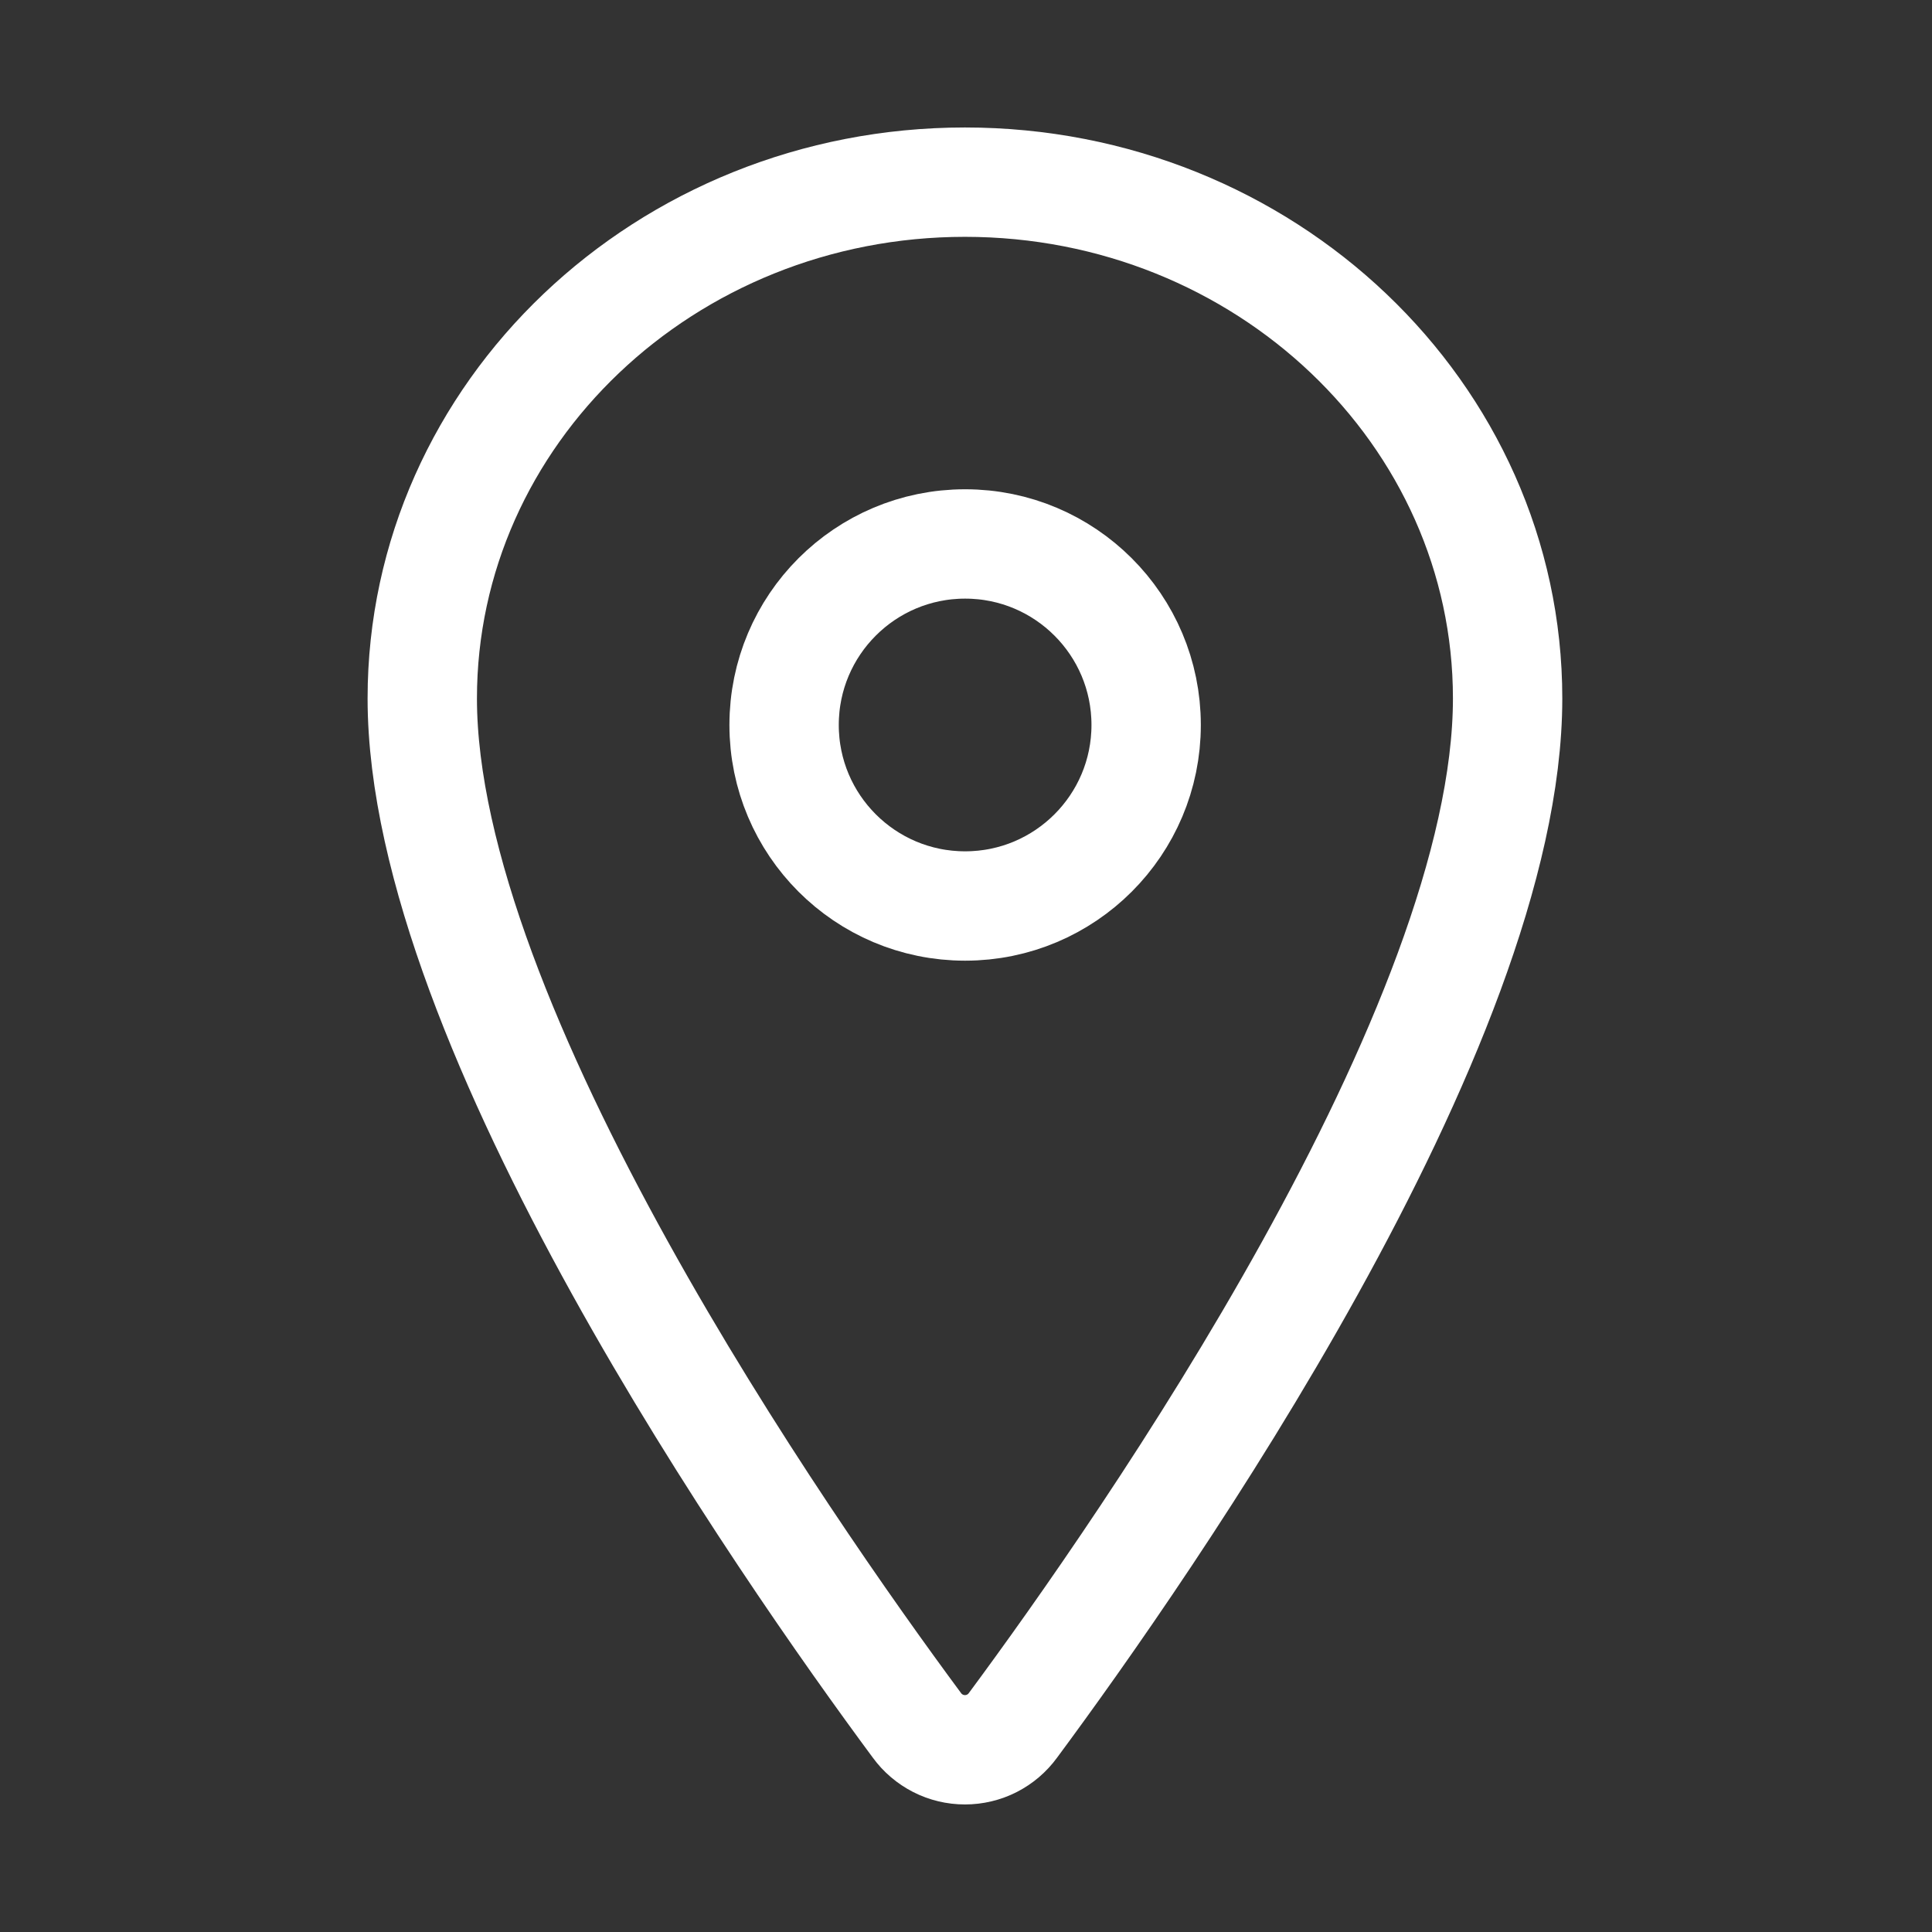 <svg width="53" height="53" viewBox="0 0 53 53" fill="none" xmlns="http://www.w3.org/2000/svg">
<rect x="0" y="0" width="53" height="53" fill="#333333" stroke="none"/>
<path d="M26.471 4.997C18.252 4.997 11.584 11.344 11.584 19.16C11.584 28.154 21.509 42.407 25.153 47.33C25.304 47.538 25.503 47.707 25.732 47.824C25.961 47.941 26.214 48.001 26.471 48.001C26.728 48.001 26.982 47.941 27.211 47.824C27.44 47.707 27.638 47.538 27.789 47.33C31.433 42.41 41.358 28.162 41.358 19.16C41.358 11.344 34.69 4.997 26.471 4.997Z" stroke="white" stroke-width="3" stroke-linecap="round" stroke-linejoin="round"/>
<path d="M26.476 24.854C29.219 24.854 31.442 22.63 31.442 19.888C31.442 17.145 29.219 14.922 26.476 14.922C23.733 14.922 21.51 17.145 21.51 19.888C21.51 22.63 23.733 24.854 26.476 24.854Z" stroke="white" stroke-width="3" stroke-linecap="round" stroke-linejoin="round"/>
</svg>
